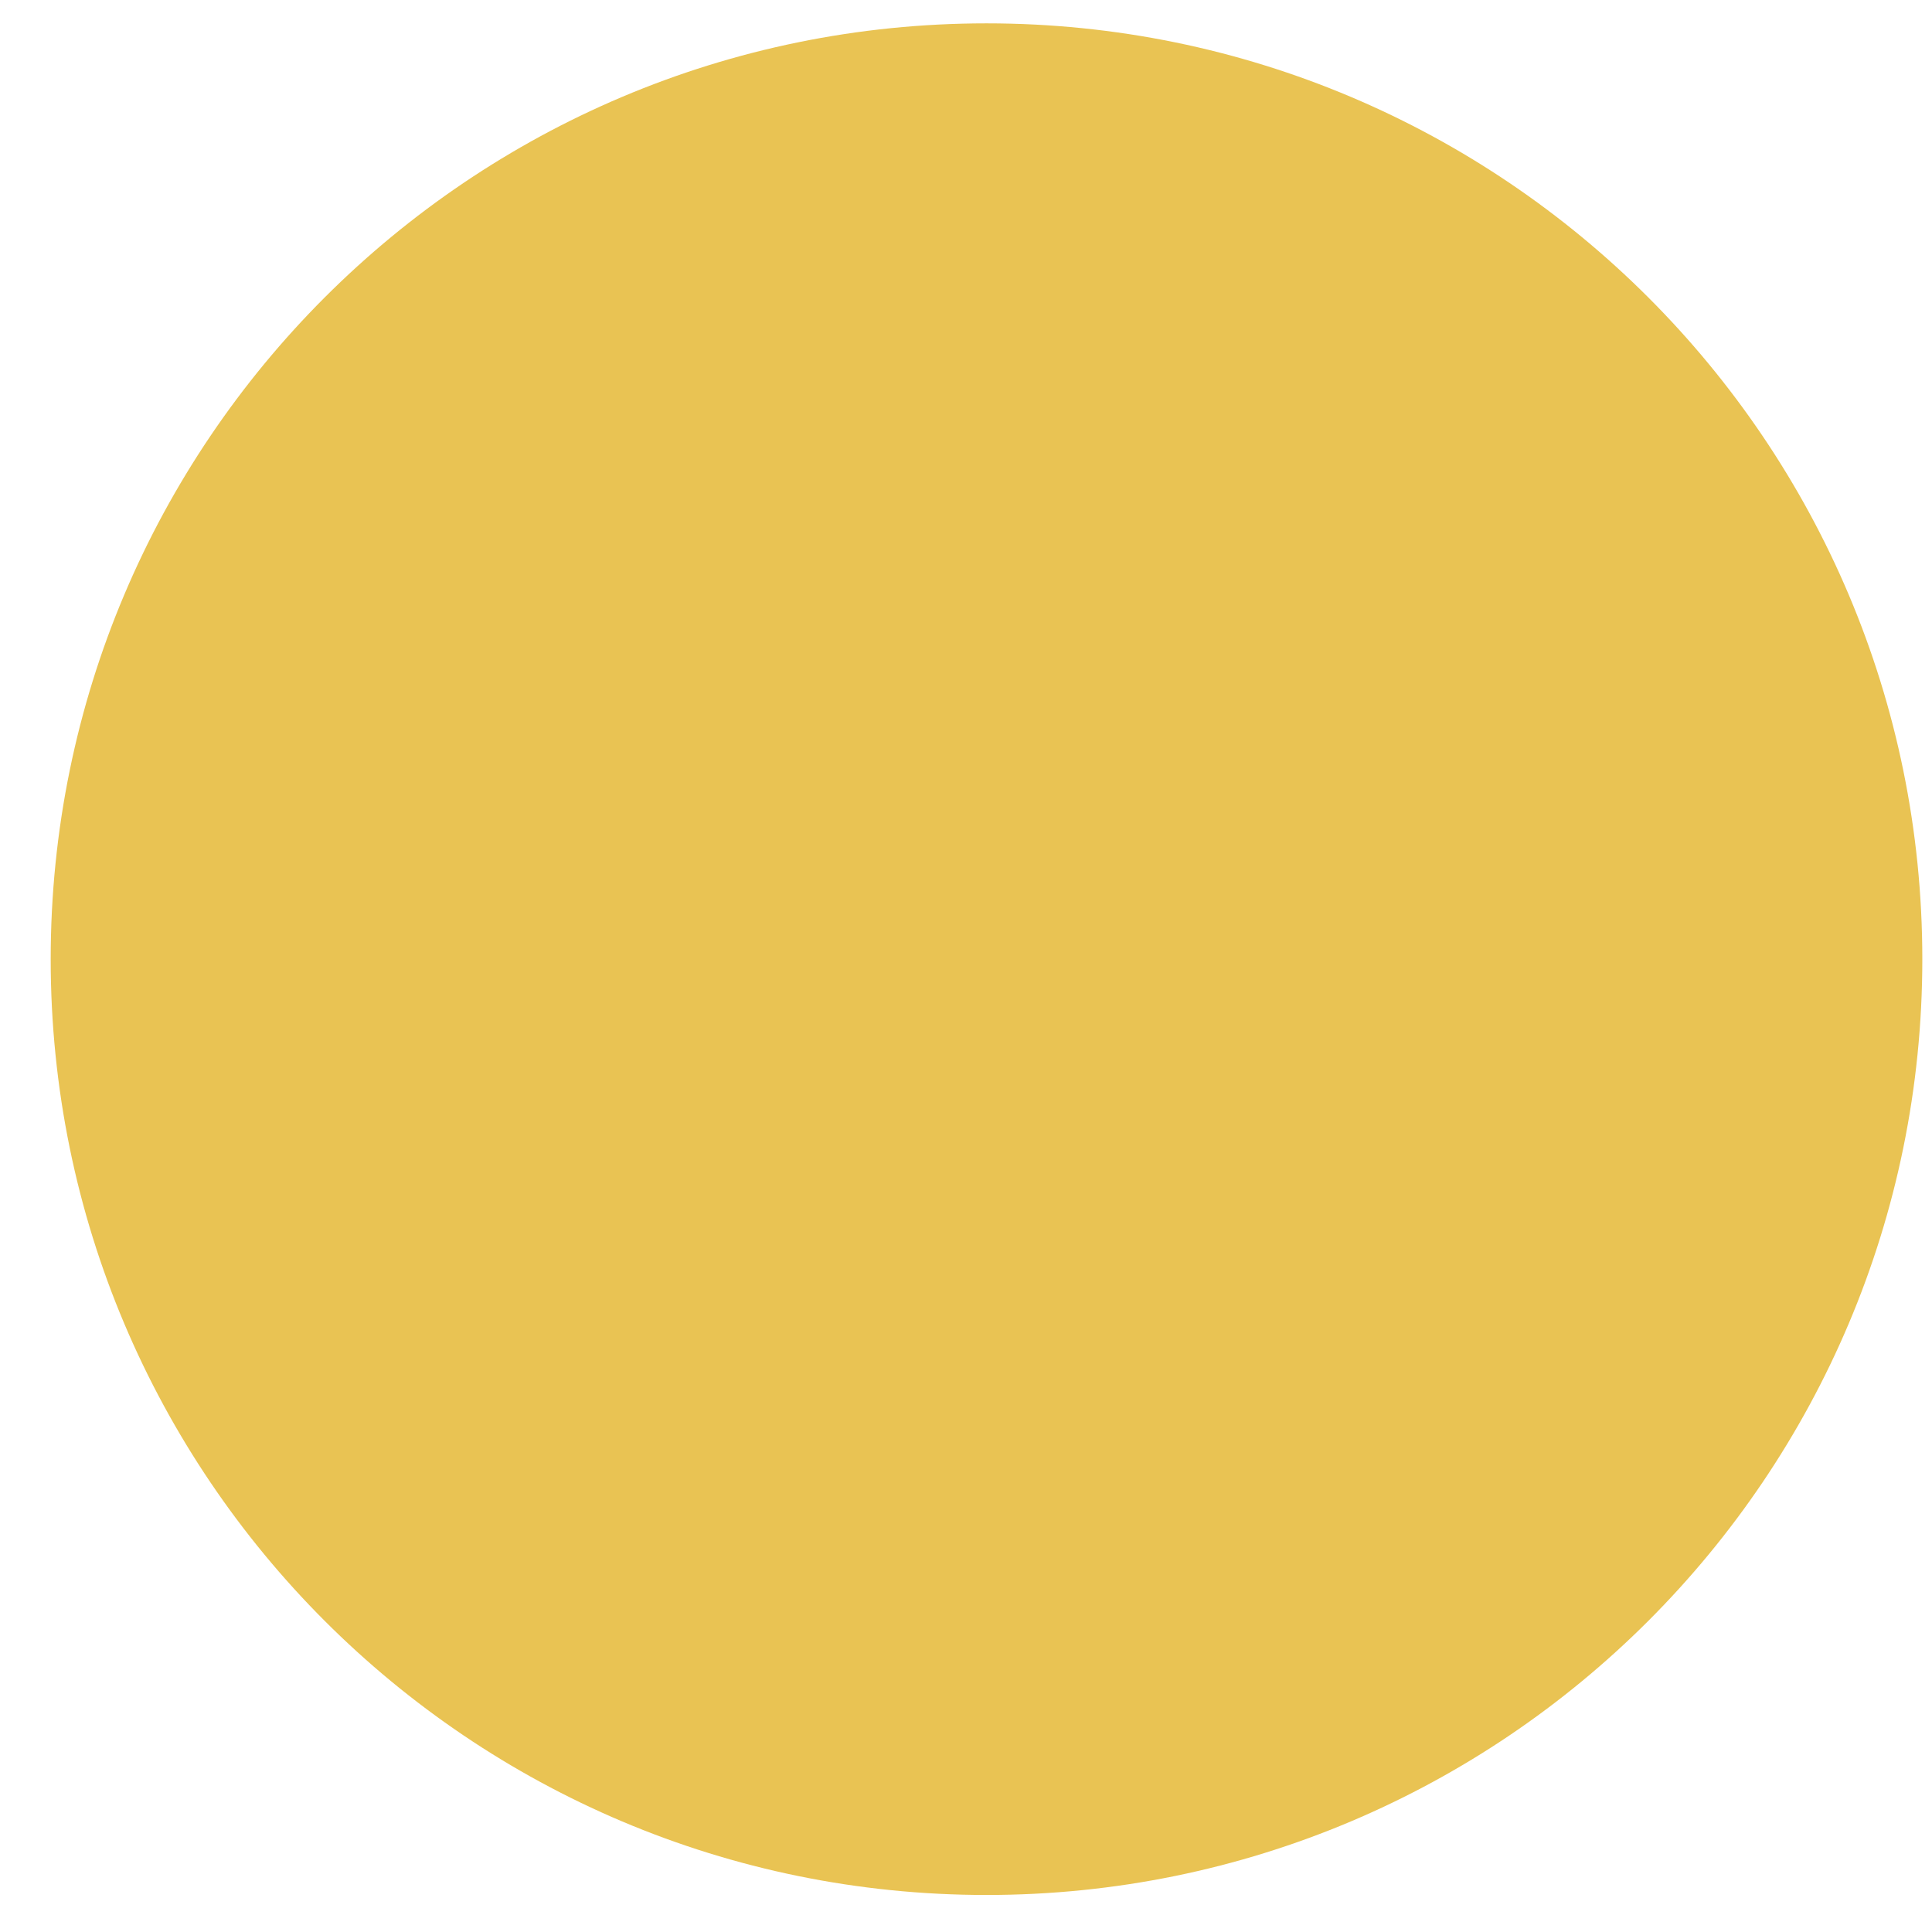 <?xml version="1.0" encoding="UTF-8" standalone="no"?>
<svg
   xmlns:dc="http://purl.org/dc/elements/1.1/"
   xmlns:cc="http://creativecommons.org/ns#"
   xmlns:rdf="http://www.w3.org/1999/02/22-rdf-syntax-ns#"
   xmlns:svg="http://www.w3.org/2000/svg"
   xmlns="http://www.w3.org/2000/svg"
   xmlns:sodipodi="http://sodipodi.sourceforge.net/DTD/sodipodi-0.dtd"
   xmlns:inkscape="http://www.inkscape.org/namespaces/inkscape"
   sodipodi:docname="circle-solid.svg"
   id="svg3725"
   version="1.1"
   viewBox="0 0 512 512"
   role="img"
   class="svg-inline--fa fa-circle fa-w-16"
   data-icon="circle"
   data-prefix="fas"
   focusable="false"
   aria-hidden="true"
   inkscape:version="0.92.5 (2060ec1f9f, 2020-04-08)">
  <defs
     id="defs3729" />
  <sodipodi:namedview
     pagecolor="#ffffff"
     bordercolor="#666666"
     borderopacity="1"
     objecttolerance="10"
     gridtolerance="10"
     guidetolerance="10"
     inkscape:pageopacity="0"
     inkscape:pageshadow="2"
     inkscape:window-width="1920"
     inkscape:window-height="1017"
     id="namedview3727"
     showgrid="false"
     inkscape:zoom="1.65625"
     inkscape:cx="157.88679"
     inkscape:cy="267.58731"
     inkscape:window-x="-8"
     inkscape:window-y="-8"
     inkscape:window-maximized="1"
     inkscape:current-layer="svg3725" />
  <path
     style="fill:#e9c353;opacity:1;fill-opacity:1"
     inkscape:connector-curvature="0"
     id="path3723"
     d="m 261.434,6.189 c -137,0 -248,111 -248,248 0,137 111,248 248,248 137,0 248,-111 248,-248 0,-137 -111,-248 -248,-248 z" />
  <path
     inkscape:connector-curvature="0"
     id="path4582"
     d="M 241.19,503.261 C 132.878,497.038 40.465,419.551 15.139,313.721 4.377,268.748 6.322,222.319 20.805,178.475 57.475,67.466 165.992,-2.519 282.471,9.72 352.607,17.09 416.432,54.527 457.974,112.664 c 45.589,63.8 57.949,146.919 32.973,221.729 -28.097,84.156 -99.275,147.045 -186.042,164.377 -21.878,4.37 -41.612,5.761 -63.715,4.491 z"
     style="fill:#8c953c;fill-opacity:0;stroke-width:0.604;opacity:1" />
  <path
     inkscape:connector-curvature="0"
     id="path4584"
     d="M 241.19,503.261 C 132.878,497.038 40.465,419.551 15.139,313.721 4.377,268.748 6.322,222.319 20.805,178.475 57.475,67.466 165.992,-2.519 282.471,9.72 352.607,17.09 416.432,54.527 457.974,112.664 c 45.589,63.8 57.949,146.919 32.973,221.729 -28.097,84.156 -99.275,147.045 -186.042,164.377 -21.878,4.37 -41.612,5.761 -63.715,4.491 z"
     style="fill:#64d54a;fill-opacity:0;stroke-width:0.604;opacity:1" />
  <path
     inkscape:connector-curvature="0"
     id="path4586"
     d="M 241.19,503.261 C 132.878,497.038 40.465,419.551 15.139,313.721 4.377,268.748 6.322,222.319 20.805,178.475 57.475,67.466 165.992,-2.519 282.471,9.72 352.607,17.09 416.432,54.527 457.974,112.664 c 45.589,63.8 57.949,146.919 32.973,221.729 -28.097,84.156 -99.275,147.045 -186.042,164.377 -21.878,4.37 -41.612,5.761 -63.715,4.491 z"
     style="fill:#3cd5ac;fill-opacity:0;stroke-width:0.604;opacity:1" />
  <path
     inkscape:connector-curvature="0"
     id="path4588"
     d="M 241.19,503.261 C 132.878,497.038 40.465,419.551 15.139,313.721 4.377,268.748 6.322,222.319 20.805,178.475 57.475,67.466 165.992,-2.519 282.471,9.72 352.607,17.09 416.432,54.527 457.974,112.664 c 45.589,63.8 57.949,146.919 32.973,221.729 -28.097,84.156 -99.275,147.045 -186.042,164.377 -21.878,4.37 -41.612,5.761 -63.715,4.491 z"
     style="fill:#1d1b14;fill-opacity:0;stroke-width:0.604;opacity:1" />
  <path
     inkscape:connector-curvature="0"
     id="path4590"
     d="M 241.19,503.261 C 132.878,497.038 40.465,419.551 15.139,313.721 4.377,268.748 6.322,222.319 20.805,178.475 57.475,67.466 165.992,-2.519 282.471,9.72 352.607,17.09 416.432,54.527 457.974,112.664 c 45.589,63.8 57.949,146.919 32.973,221.729 -28.097,84.156 -99.275,147.045 -186.042,164.377 -21.878,4.37 -41.612,5.761 -63.715,4.491 z"
     style="fill:#f8faeb;fill-opacity:0;stroke-width:0.604;opacity:1" />
  <path
     inkscape:connector-curvature="0"
     id="path4592"
     d="M 241.19,503.261 C 132.878,497.038 40.465,419.551 15.139,313.721 4.377,268.748 6.322,222.319 20.805,178.475 57.475,67.466 165.992,-2.519 282.471,9.72 352.607,17.09 416.432,54.527 457.974,112.664 c 45.589,63.8 57.949,146.919 32.973,221.729 -28.097,84.156 -99.275,147.045 -186.042,164.377 -21.878,4.37 -41.612,5.761 -63.715,4.491 z"
     style="fill:#122110;fill-opacity:0;stroke-width:0.604;opacity:1" />
  <path
     inkscape:connector-curvature="0"
     id="path4594"
     d="M 241.19,503.261 C 132.878,497.038 40.465,419.551 15.139,313.721 4.377,268.748 6.322,222.319 20.805,178.475 57.475,67.466 165.992,-2.519 282.471,9.72 352.607,17.09 416.432,54.527 457.974,112.664 c 45.589,63.8 57.949,146.919 32.973,221.729 -28.097,84.156 -99.275,147.045 -186.042,164.377 -21.878,4.37 -41.612,5.761 -63.715,4.491 z"
     style="fill:#1e593a;fill-opacity:0;stroke-width:0.604;opacity:1" />
</svg>
